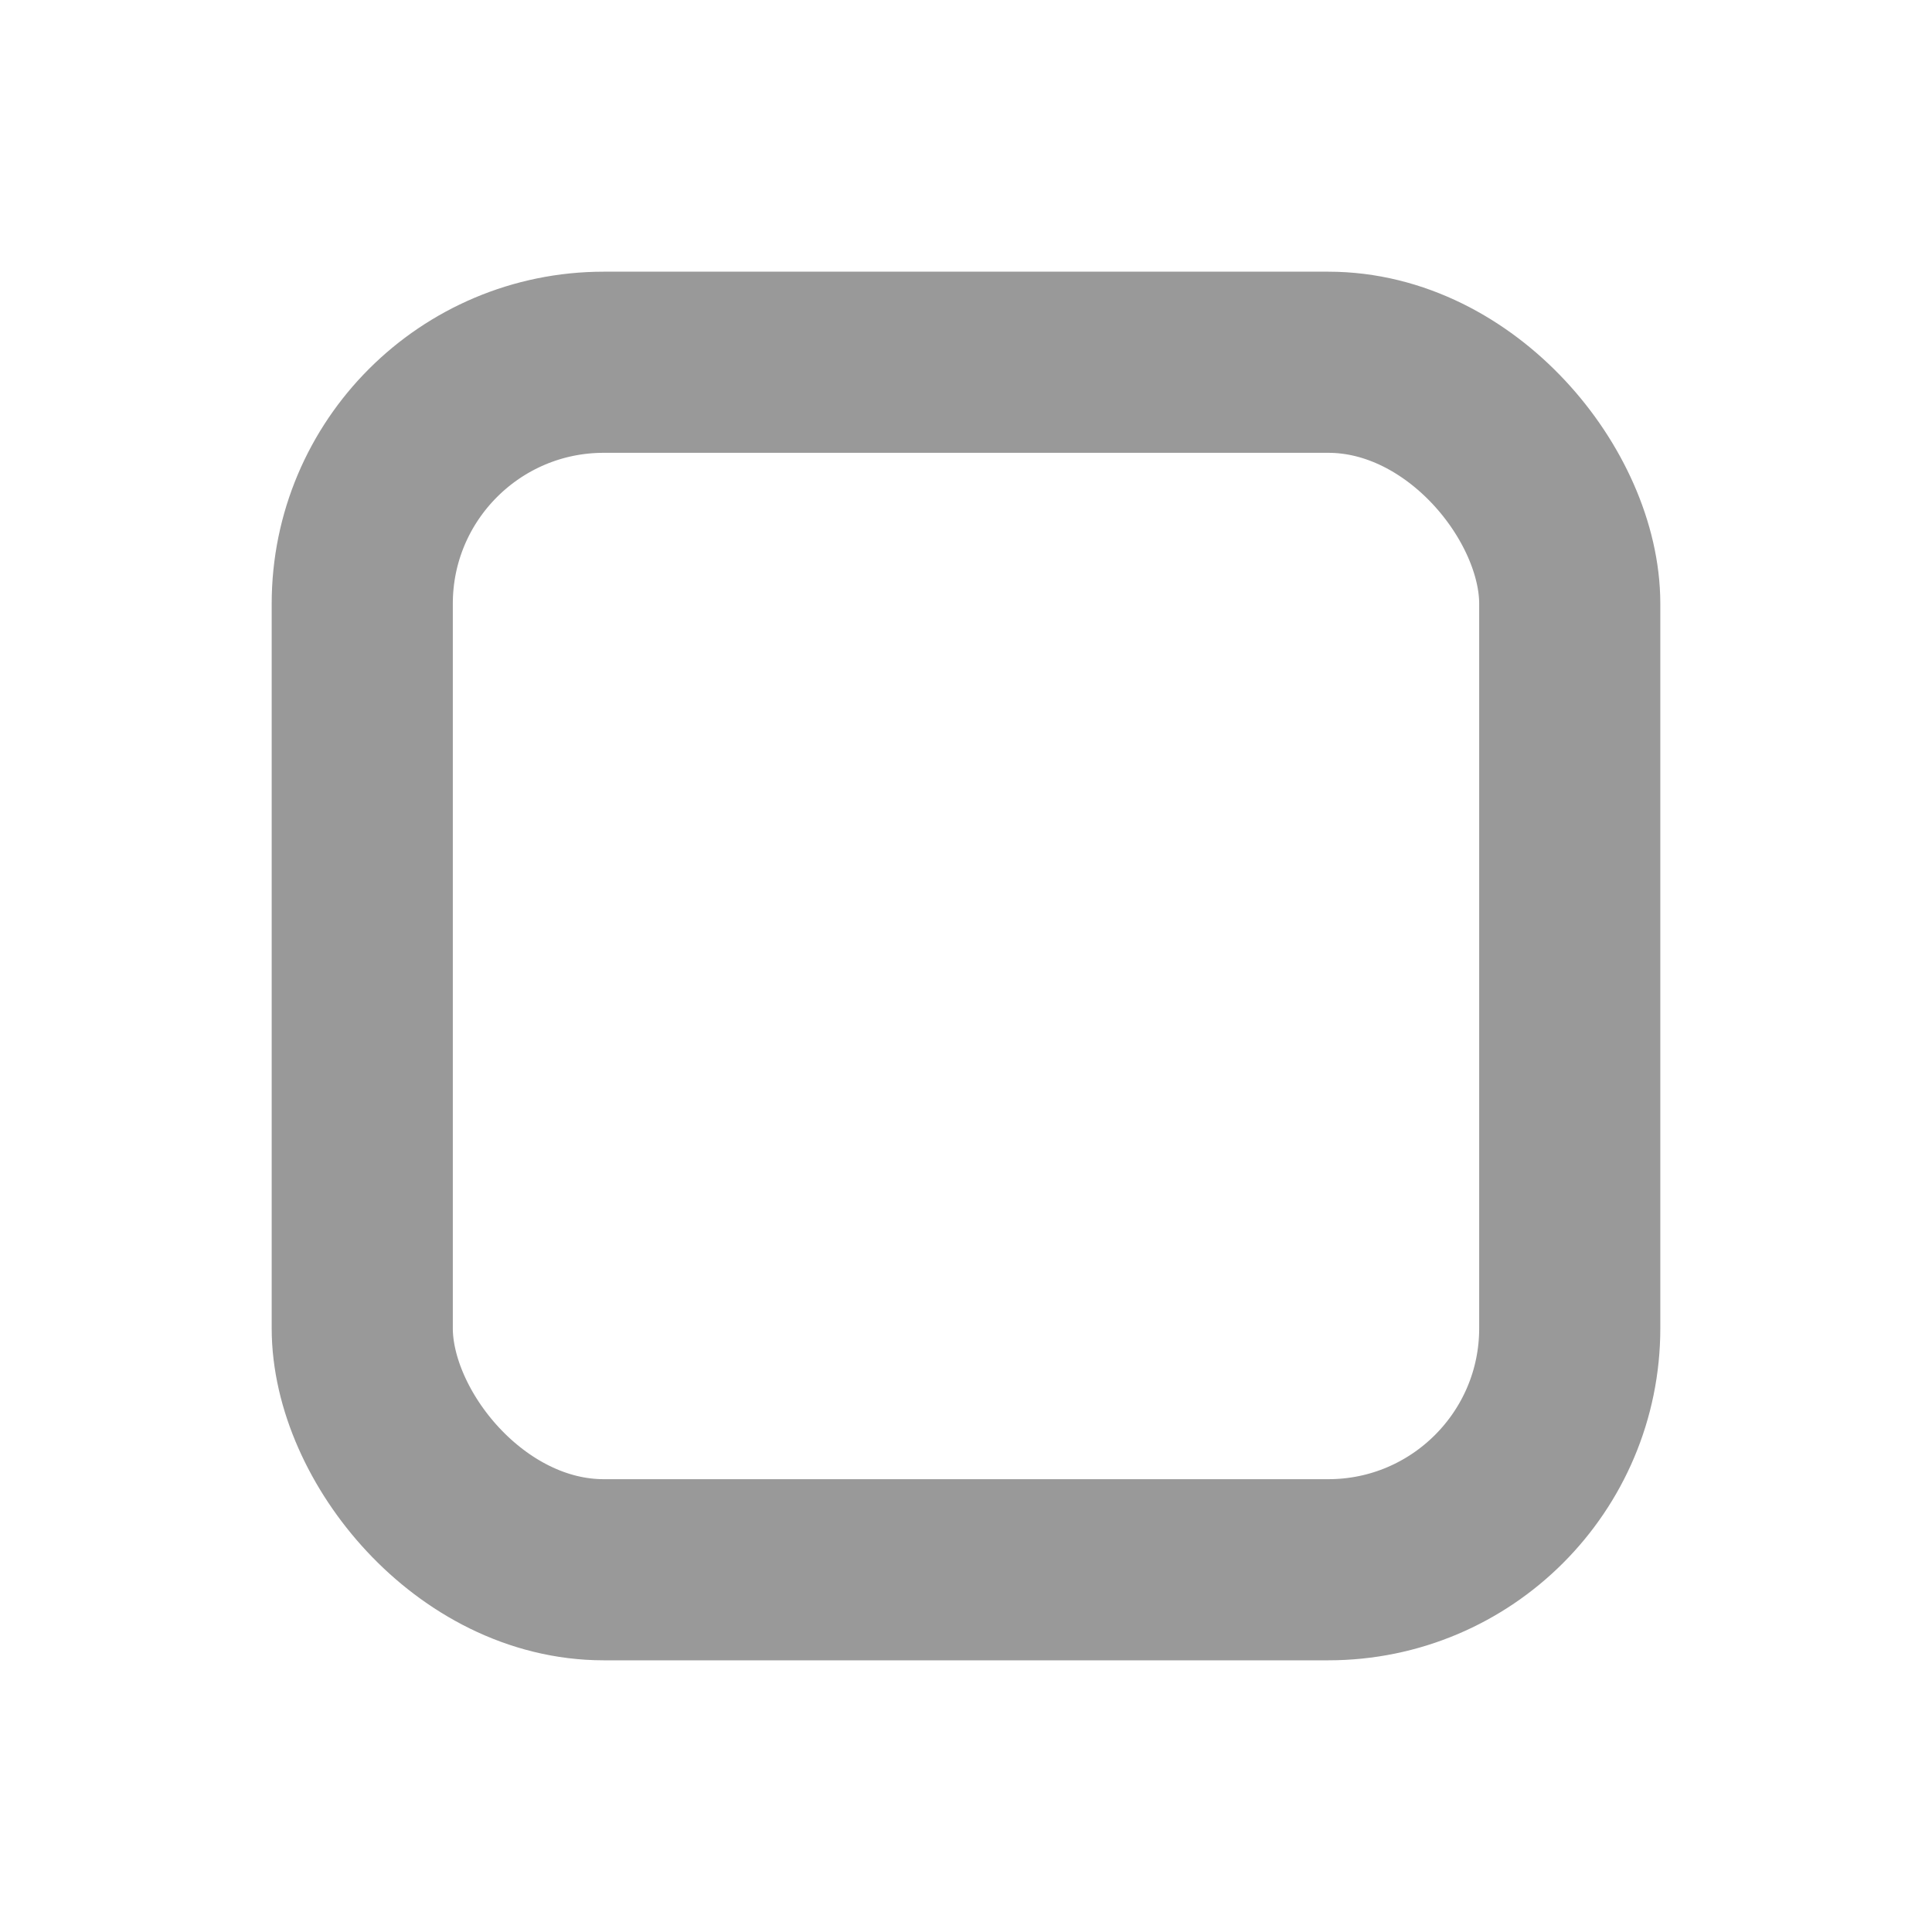 <svg id="Layer_1" data-name="Layer 1" xmlns="http://www.w3.org/2000/svg" viewBox="0 0 16 16"><defs><style>.cls-1{fill:none;stroke:#999;stroke-miterlimit:10;stroke-width:1.5px;}</style></defs><title>application-empty-task-list-item</title><rect class="cls-1" x="3" y="3" width="10" height="10" rx="2"/></svg>
